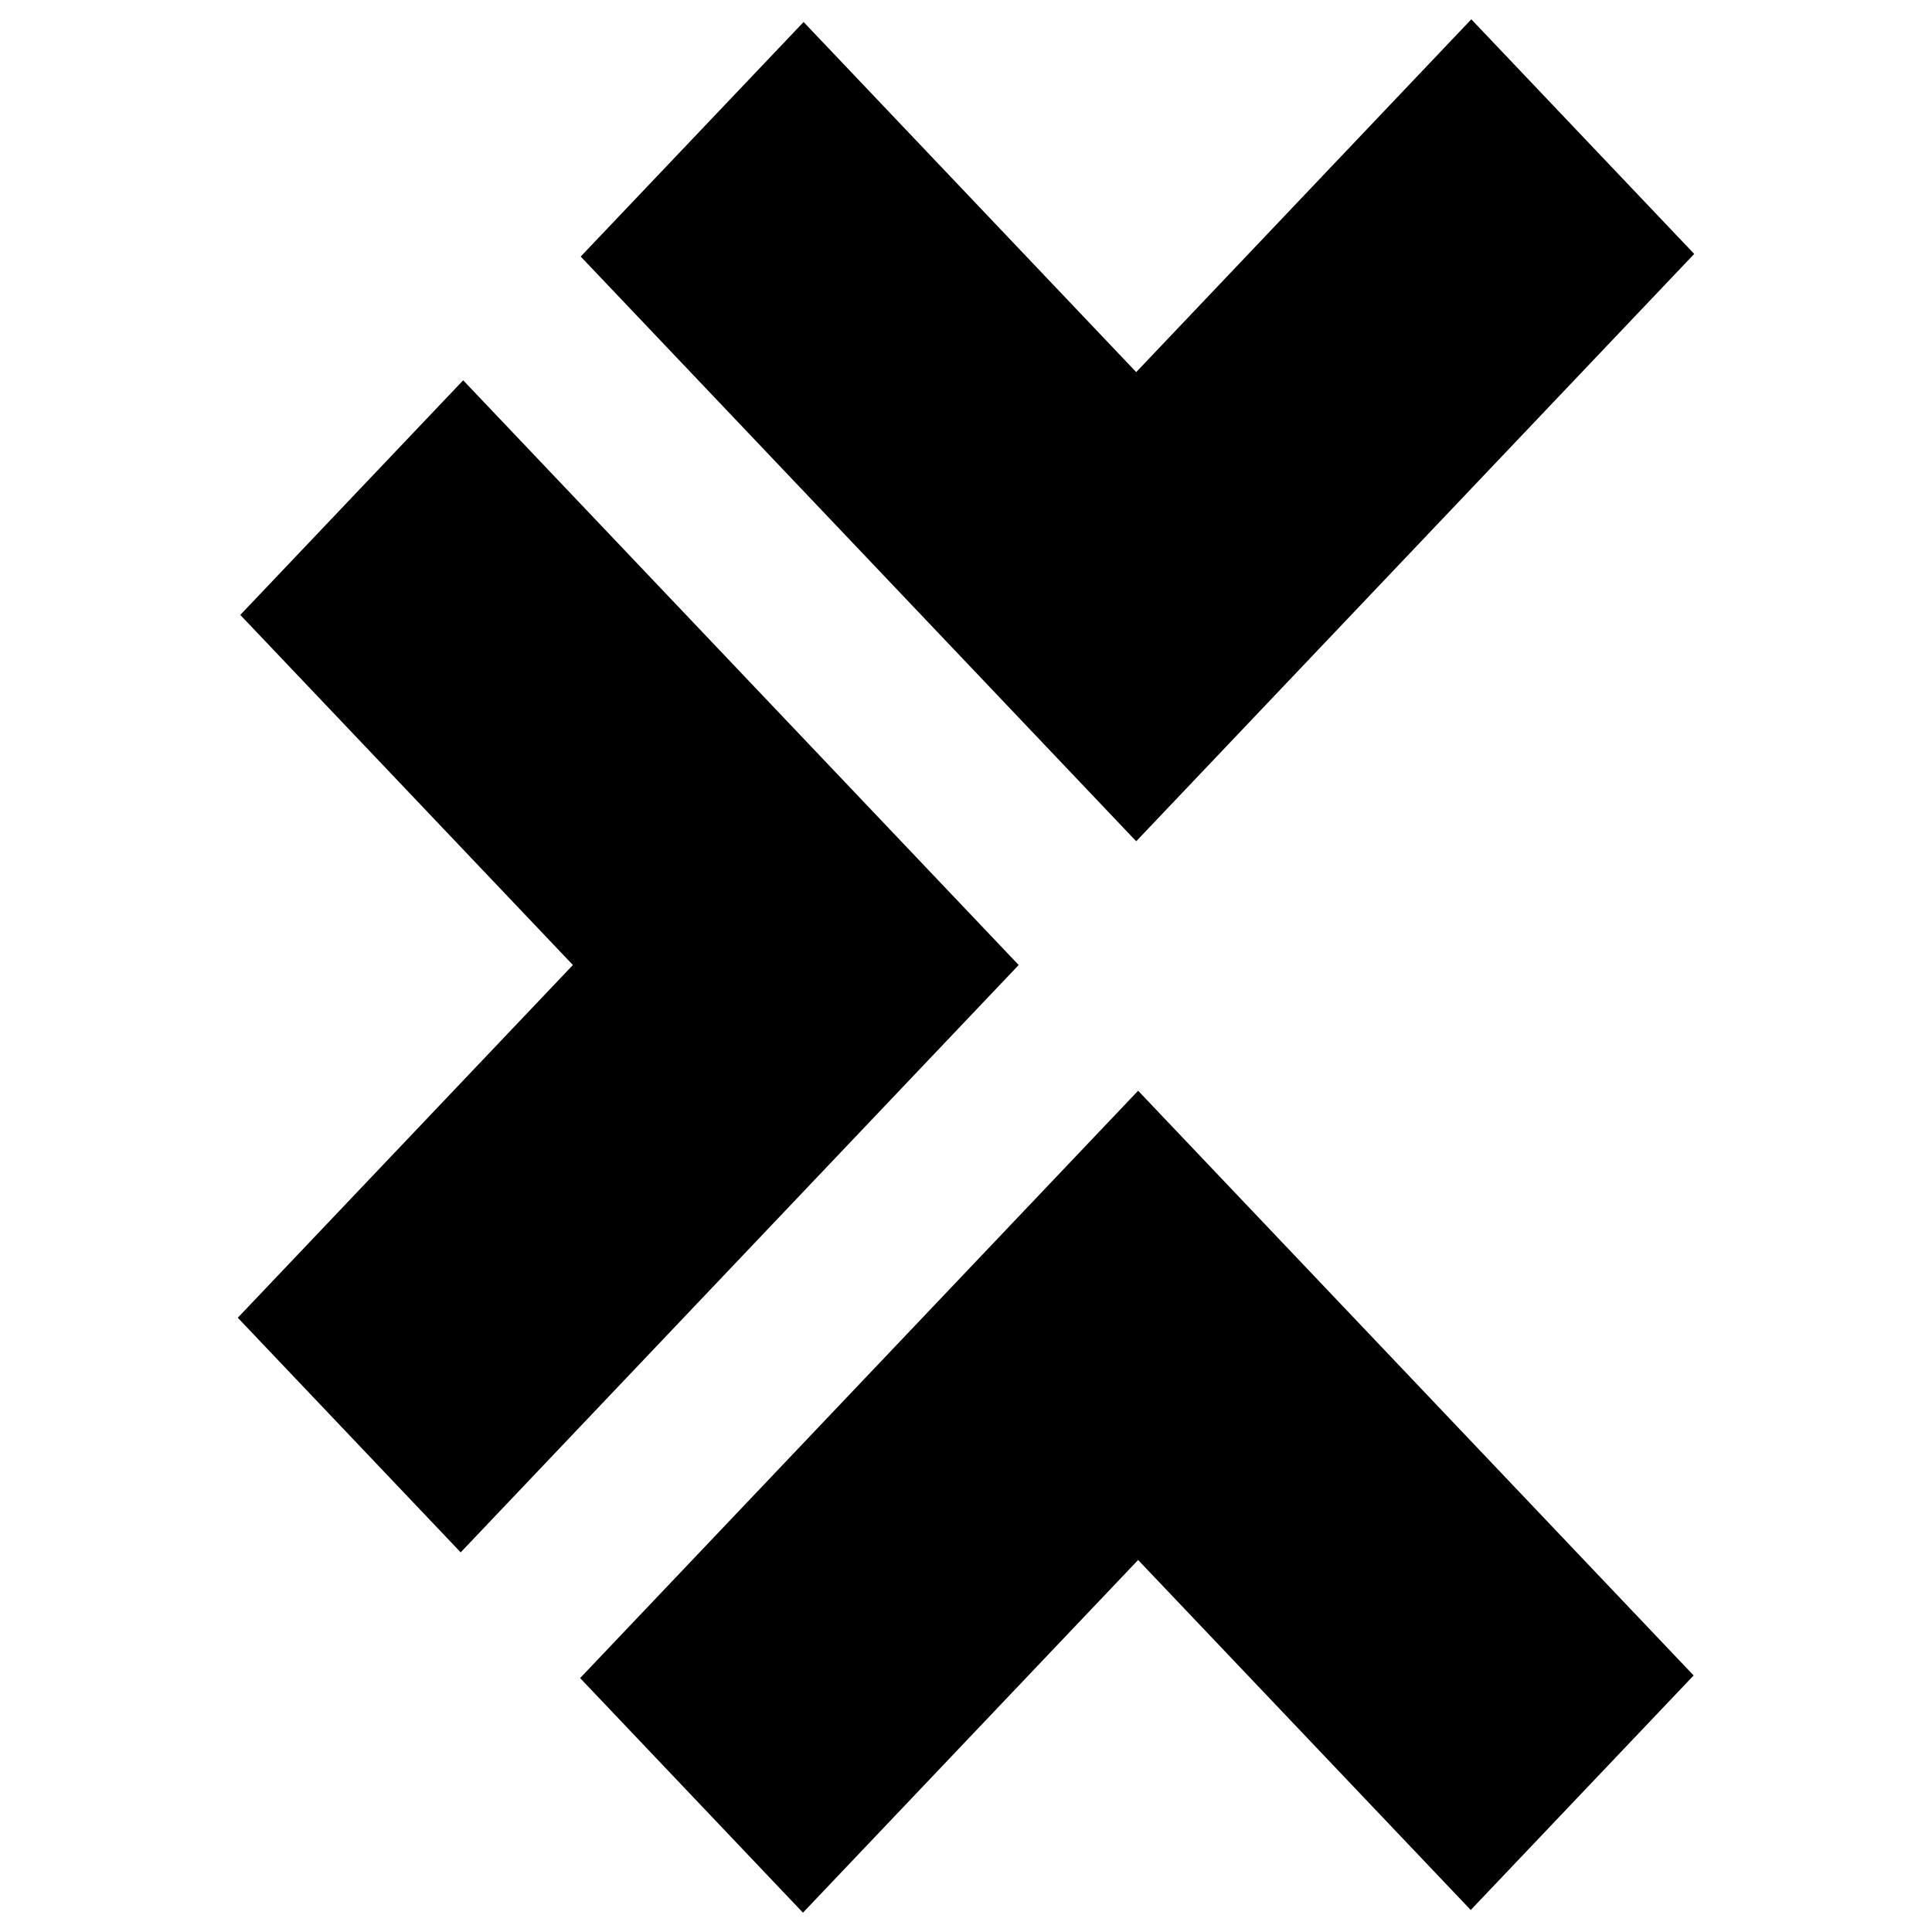 <svg viewBox="0 0 100 100" xmlns="http://www.w3.org/2000/svg"><path d="M23.845 80.35 12.308 68.206l17.345-18.257-17.216-18.121 11.537-12.144 28.753 30.265zM41.561 99 30.027 86.857l28.882-30.401 28.753 30.265-11.537 12.14-17.216-18.117zM58.81 43.544 30.057 13.279l11.537-12.14L58.81 19.26 76.155.999l11.537 12.144z"/></svg>